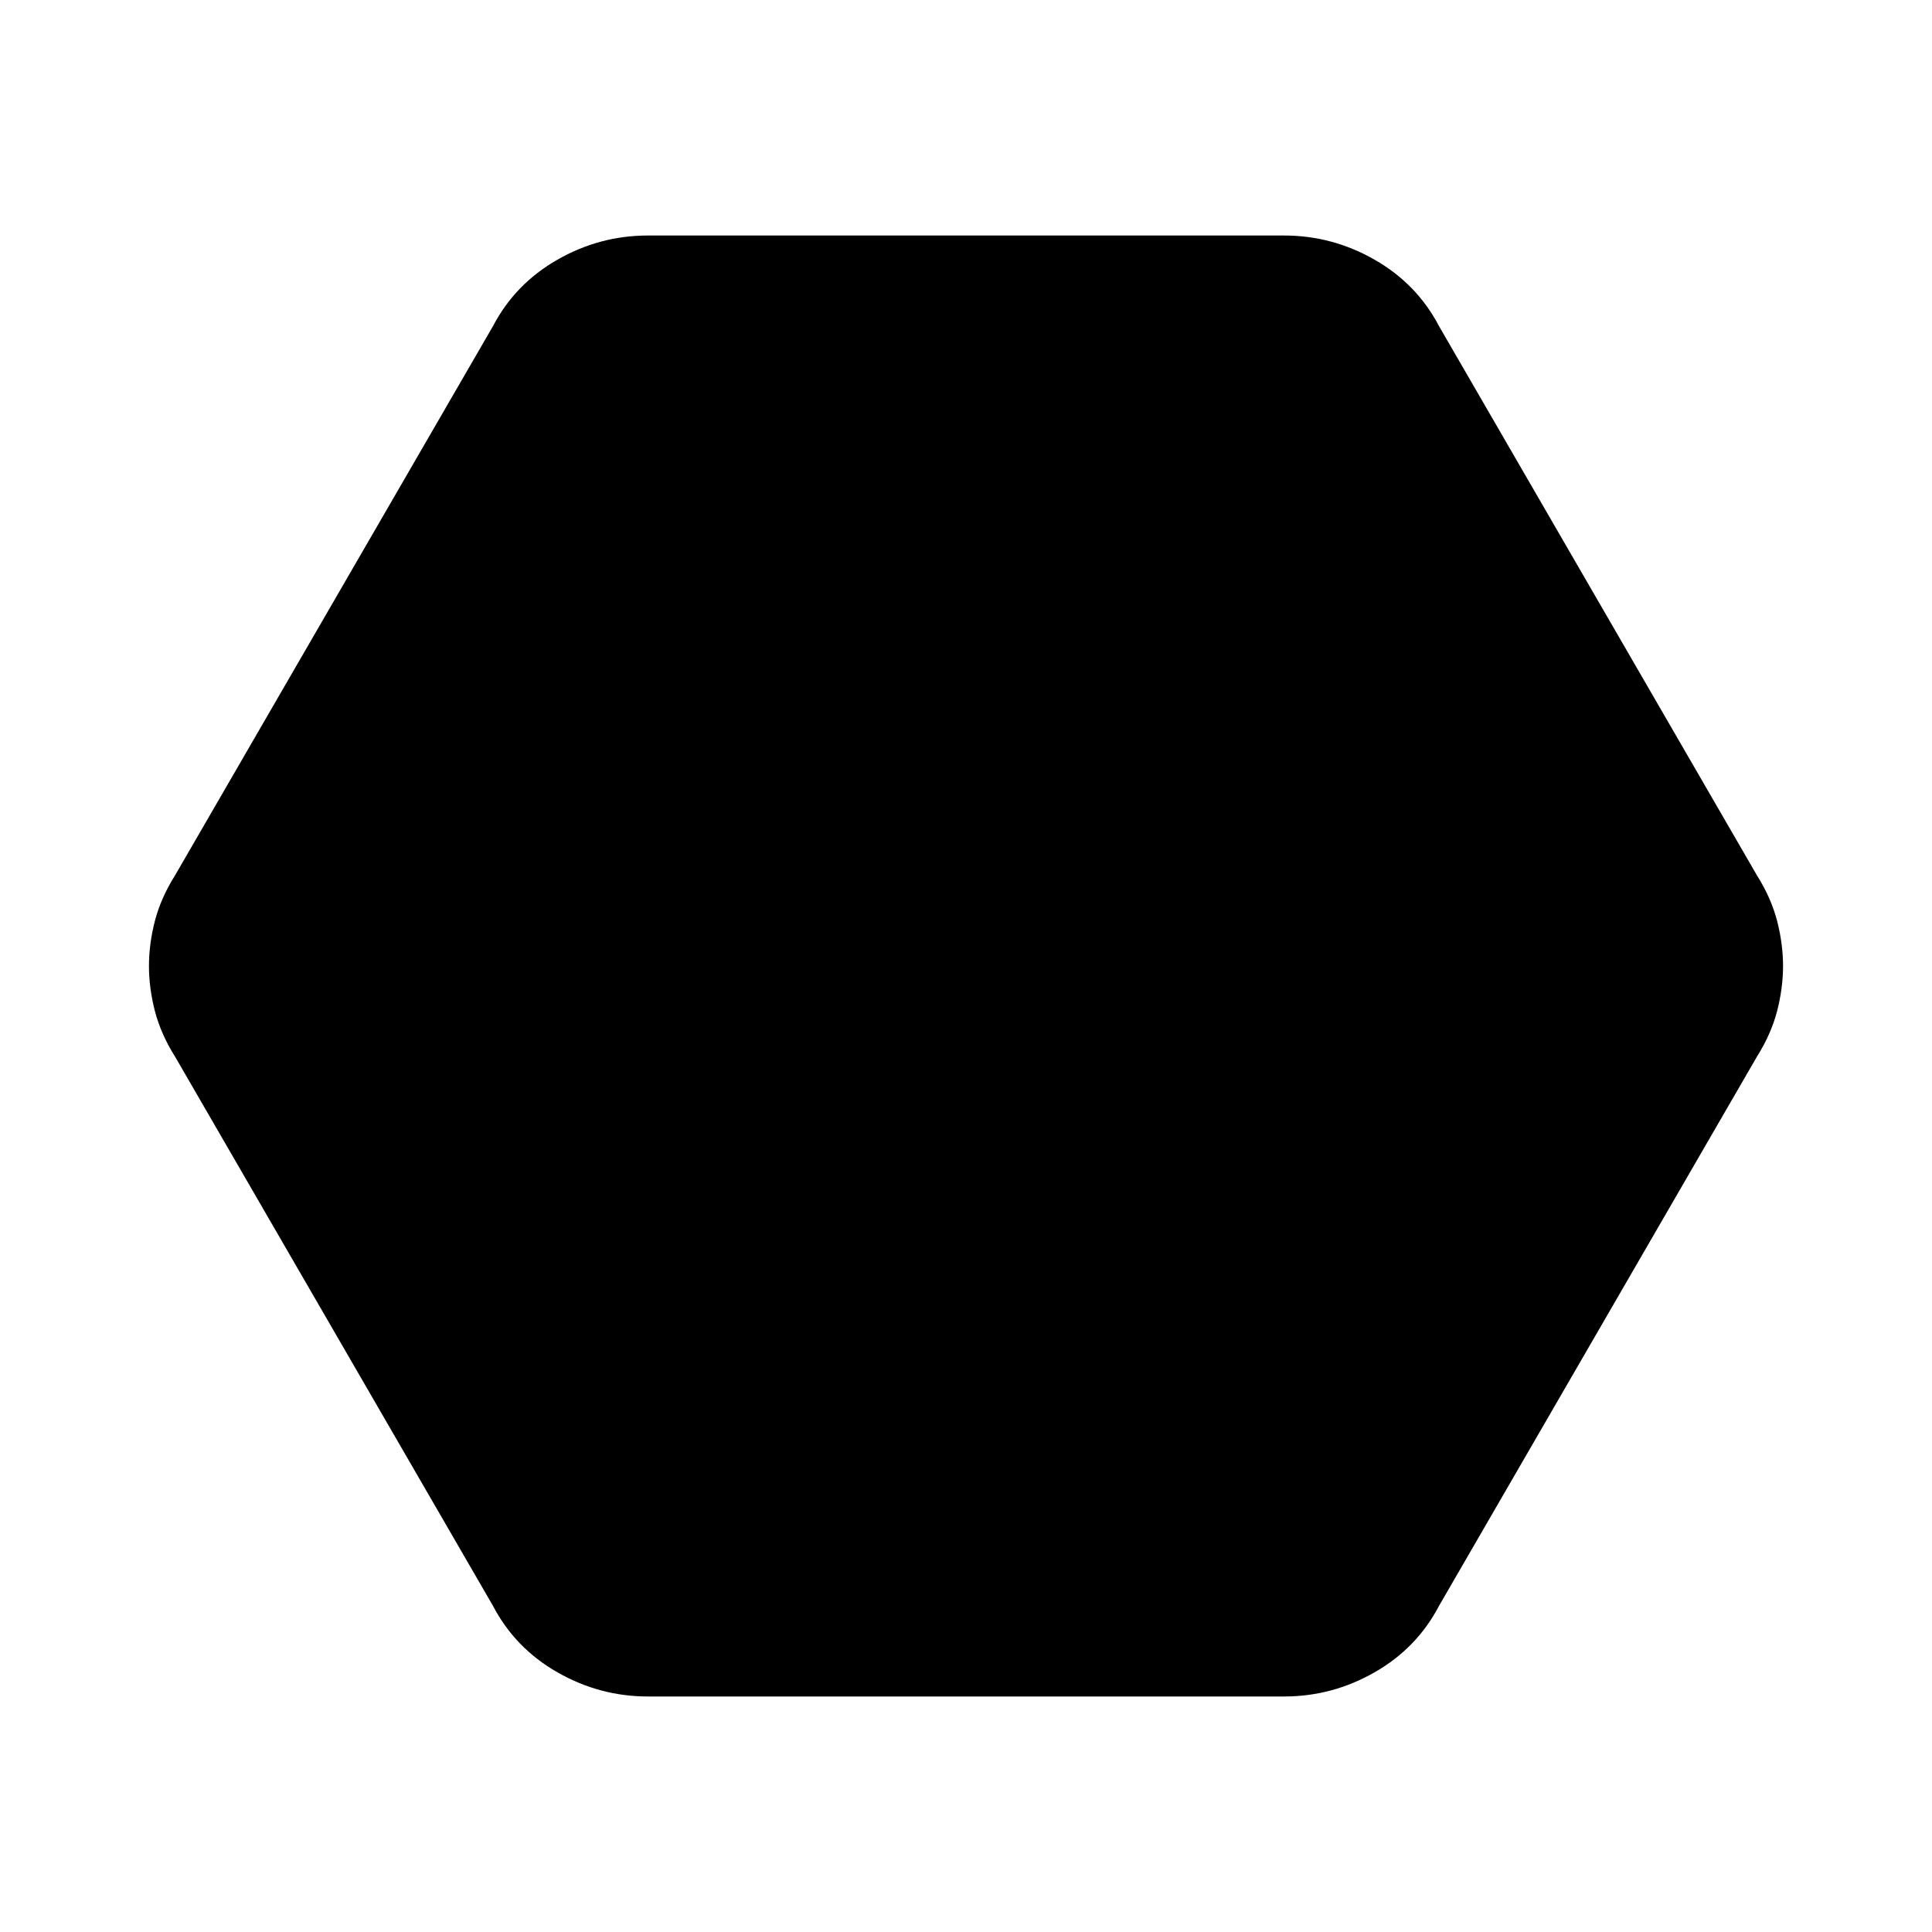 <svg xmlns="http://www.w3.org/2000/svg" height="20" width="20"><path d="M6.708 17.562q-.5 0-.937-.25-.438-.25-.667-.687l-3.292-5.687q-.145-.23-.208-.469-.062-.24-.062-.469 0-.229.062-.469.063-.239.208-.469l3.292-5.687q.229-.437.667-.687.437-.25.937-.25h6.584q.5 0 .937.25.438.25.667.687l3.292 5.687q.145.23.208.469.062.24.062.469 0 .229-.062.469-.063.239-.208.469l-3.292 5.687q-.229.437-.667.687-.437.25-.937.25Z"/></svg>
